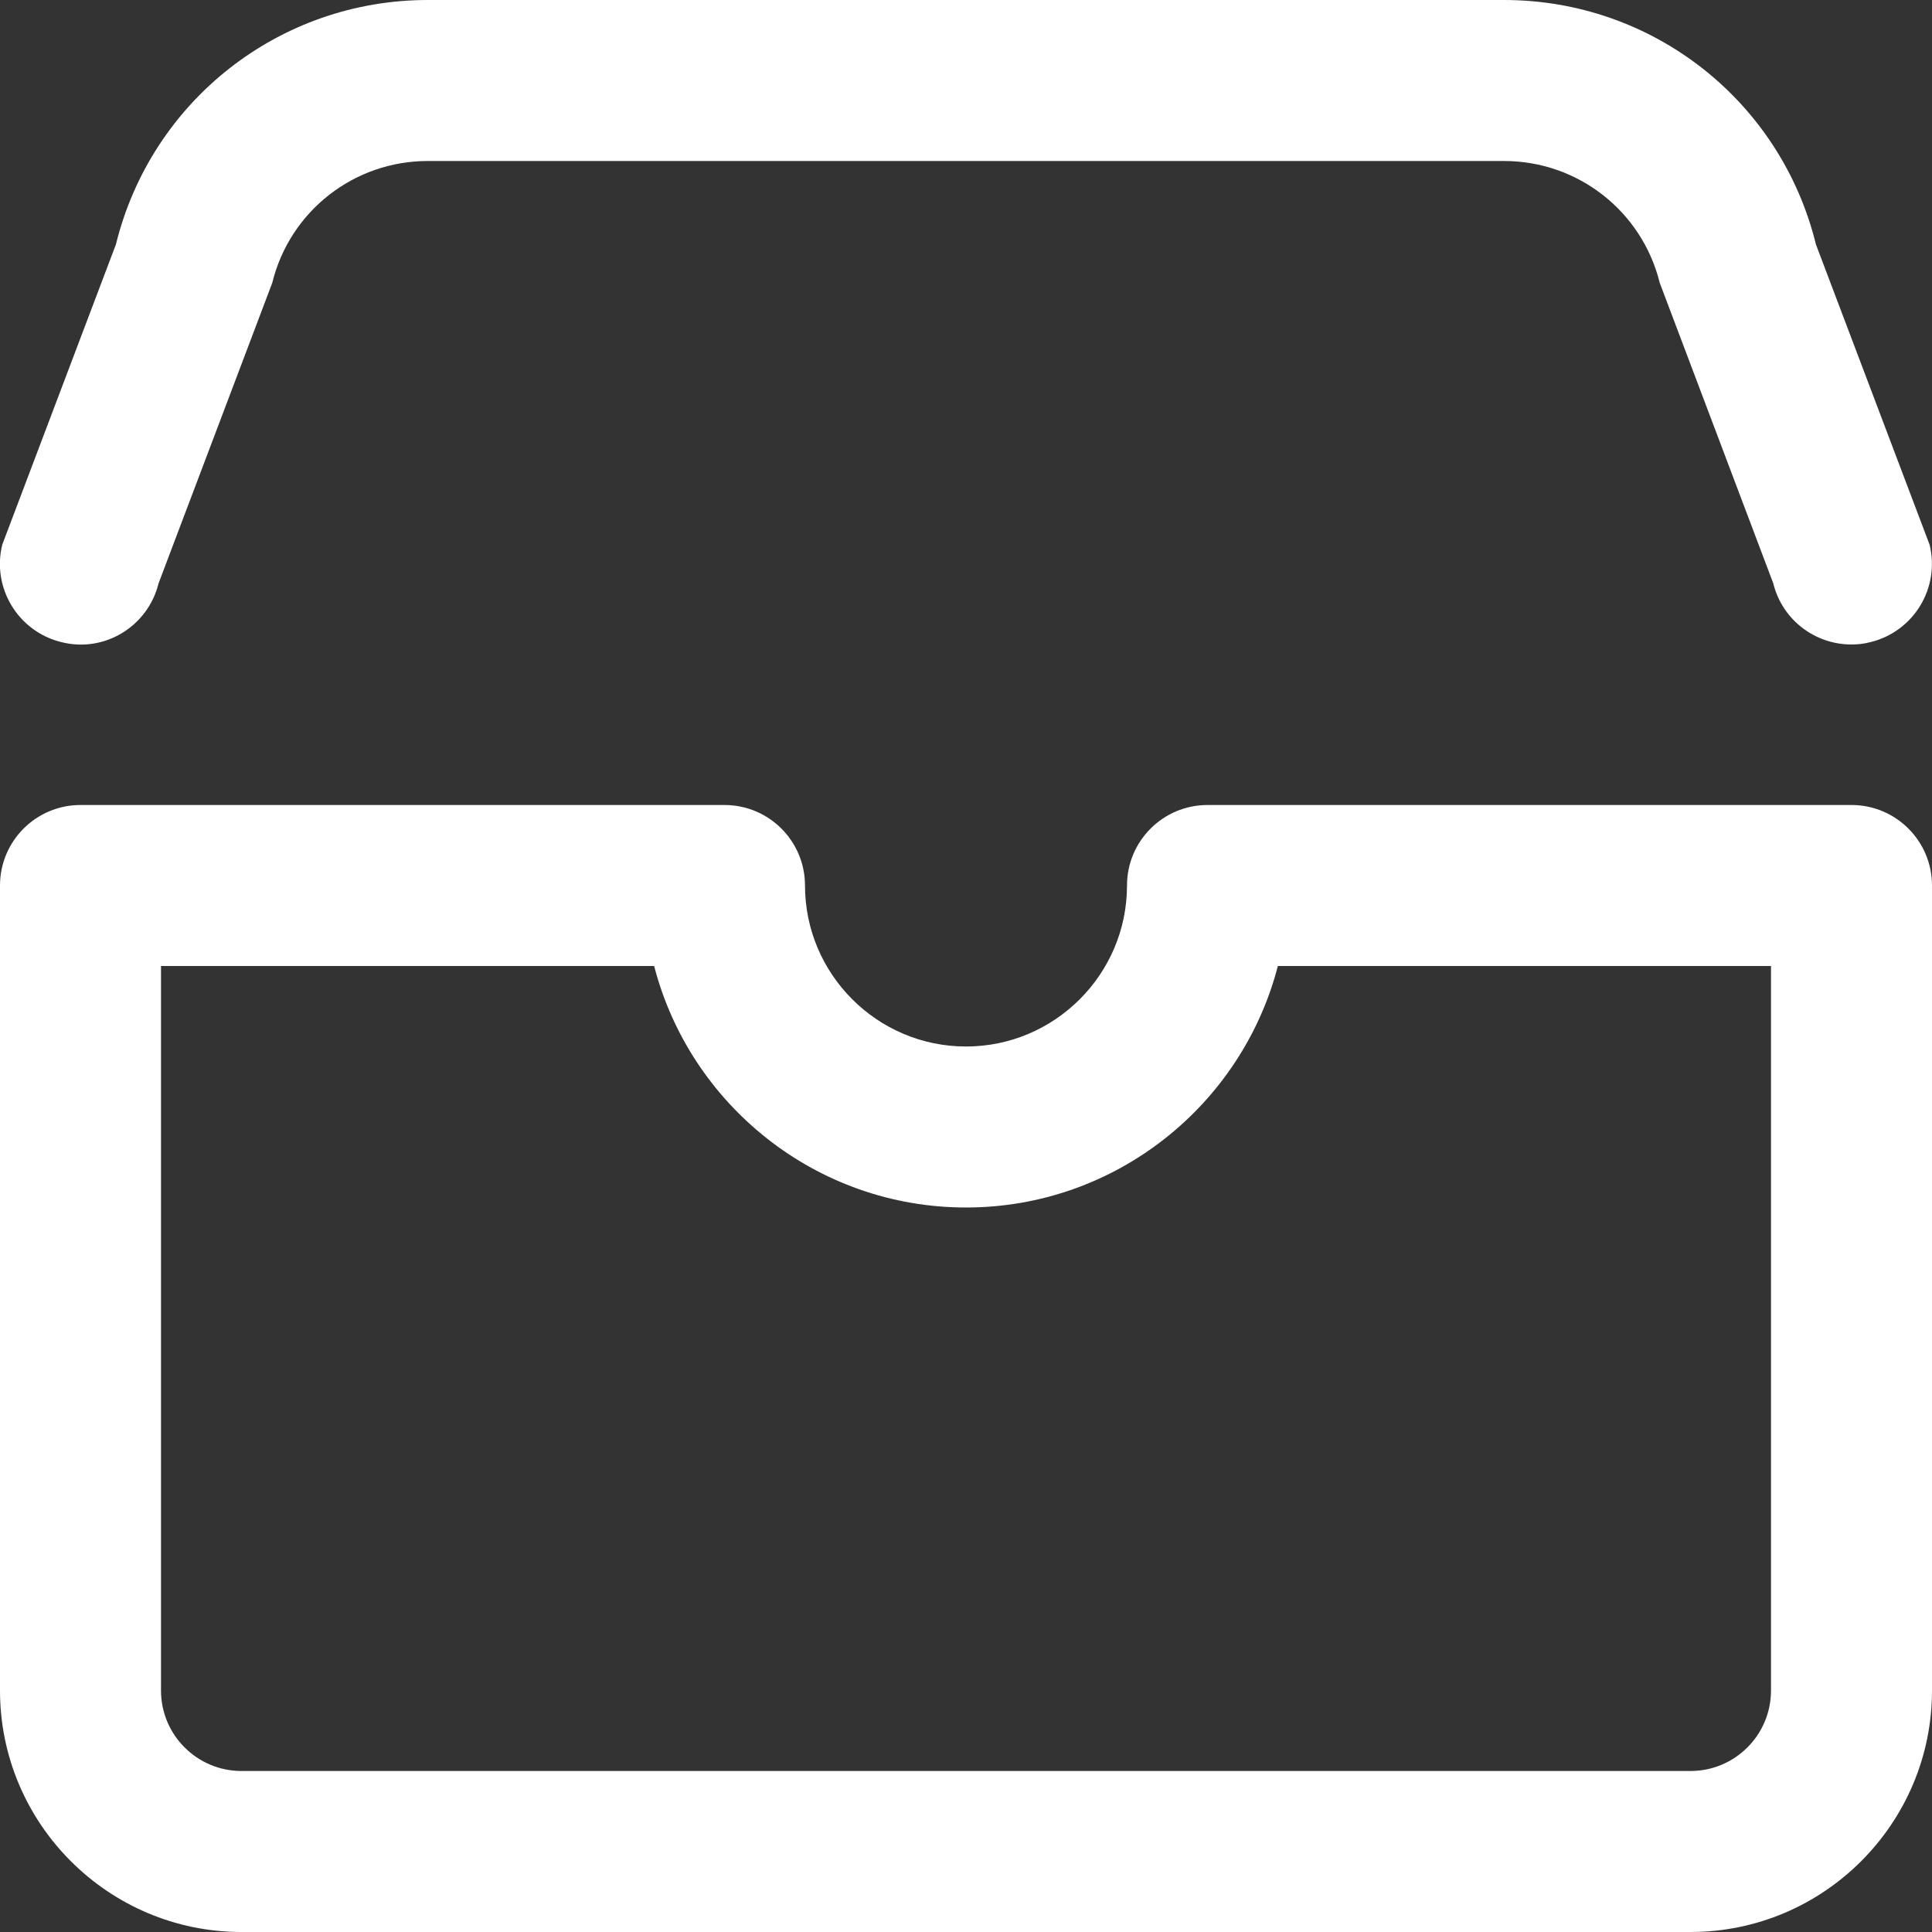 <?xml version="1.0" encoding="UTF-8"?>
<svg width="12px" height="12px" viewBox="0 0 12 12" version="1.1" xmlns="http://www.w3.org/2000/svg" xmlns:xlink="http://www.w3.org/1999/xlink">
    <rect x="0" y="0" width="12" height="12" fill="#333333" stroke="none"/>
    <defs></defs>
    <g id="Page-1" stroke="none" stroke-width="1" fill="none" fill-rule="evenodd">
        <g id="Custom-Preset" transform="translate(-1098, -435)" fill="#FFFFFF">
            <g id="打印BG-滑过" transform="translate(1086, 424)">
                <g id="打印" transform="translate(12, 10)">
                    <g id="打印icon-滑过" transform="translate(0, 1)">
                        <path d="M1,6 L1,10.5 C1,10.776 1.224,11 1.5,11 L10.5,11 C10.776,11 11,10.776 11,10.5 L11,6 L7.937,6 C7.714,6.862 6.93,7.5 6,7.5 C5.07,7.5 4.286,6.862 4.063,6 L1,6 Z M10.5,12 L1.5,12 C0.673,12 0,11.327 0,10.5 L0,5.5 C0,5.224 0.224,5 0.5,5 L4.5,5 C4.776,5 5,5.224 5,5.5 C5,6.051 5.449,6.5 6,6.5 C6.551,6.5 7,6.051 7,5.5 C7,5.224 7.224,5 7.5,5 L11.5,5 C11.776,5 12,5.224 12,5.5 L12,10.5 C12,11.327 11.327,12 10.5,12 L10.5,12 Z" id="Fill-4"></path>
                        <path d="M11.499,4.003 C11.274,4.003 11.07,3.851 11.014,3.623 L10.309,1.757 C10.199,1.312 9.801,1 9.342,1 L2.657,1 C2.198,1 1.8,1.312 1.691,1.757 L0.985,3.623 C0.919,3.891 0.648,4.057 0.38,3.988 C0.112,3.922 -0.052,3.651 0.014,3.383 L0.72,1.518 C0.94,0.625 1.737,-0 2.657,-0 L9.342,-0 C10.263,-0 11.06,0.625 11.279,1.518 L11.985,3.383 C12.051,3.651 11.887,3.922 11.619,3.988 C11.579,3.999 11.539,4.003 11.499,4.003" id="Fill-1"></path>
                    </g>
                </g>
            </g>
        </g>
    </g>
</svg>
